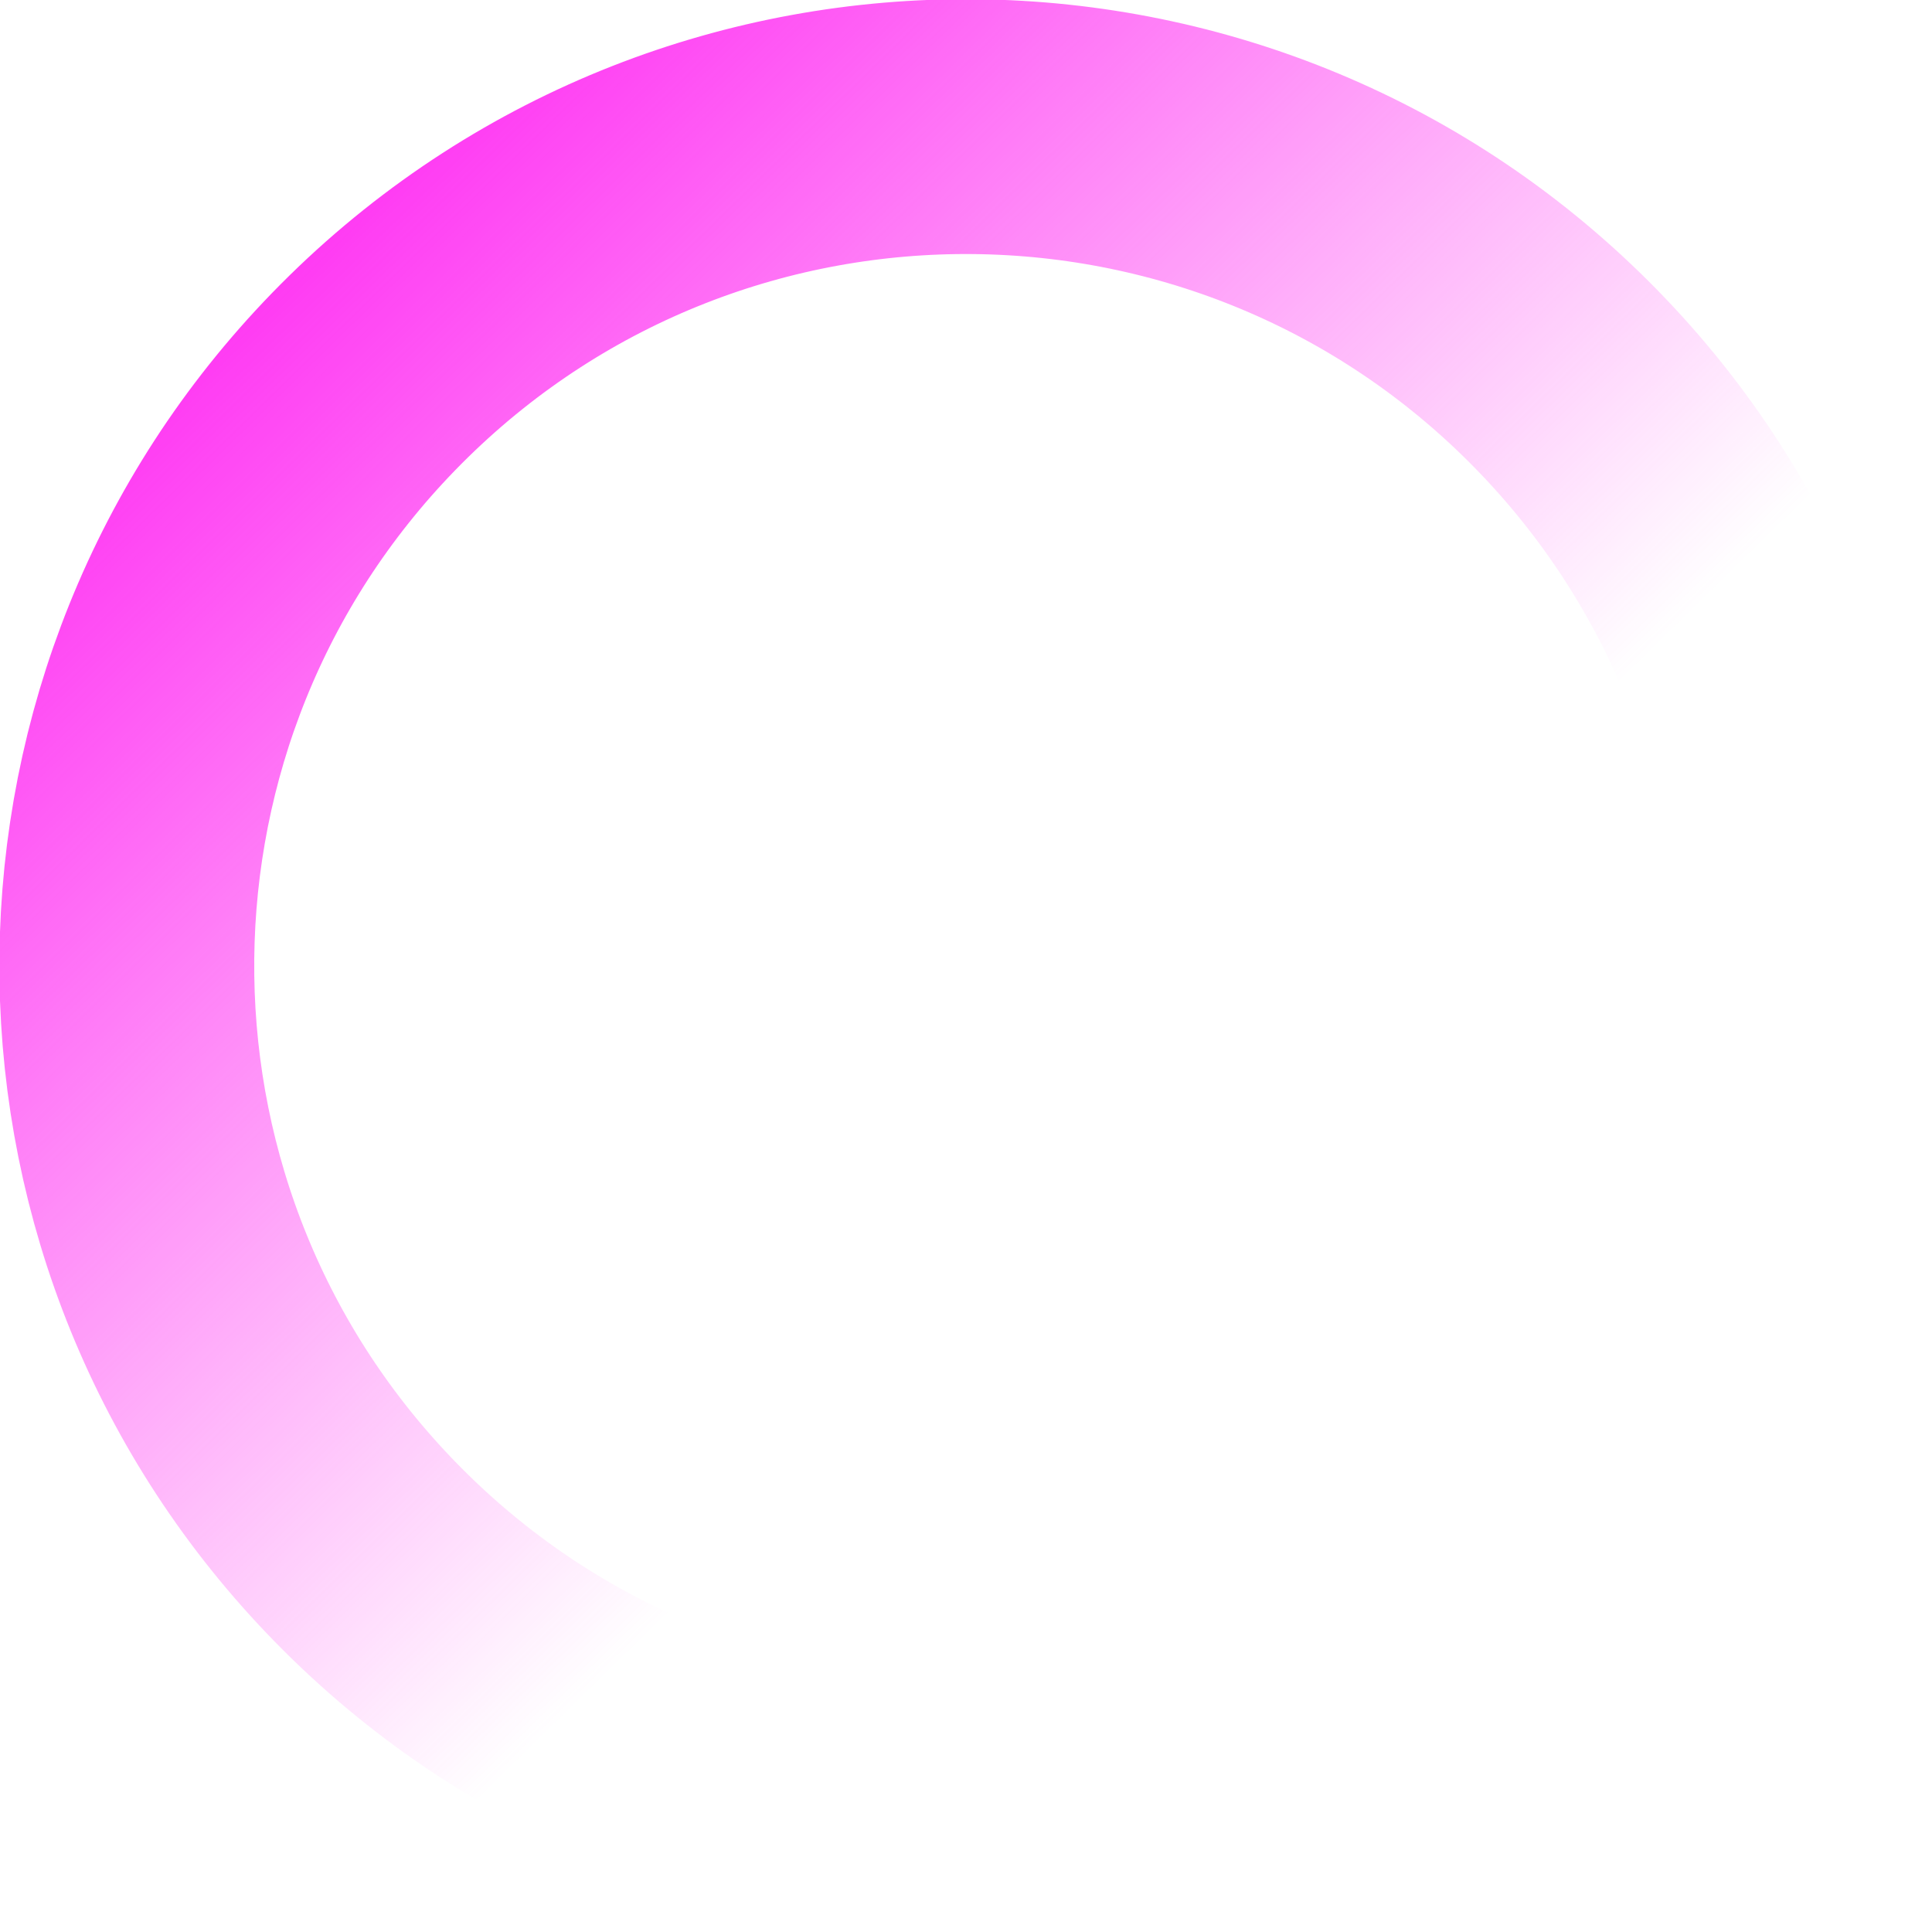 <?xml version="1.0" encoding="UTF-8" standalone="no"?>
<!-- Created with Inkscape (http://www.inkscape.org/) -->

<svg
   width="974.687"
   height="974.594"
   viewBox="0 0 257.886 257.862"
   version="1.1"
   id="svg1"
   sodipodi:docname="s.svg"
   inkscape:export-filename="dots/dots-page.png"
   inkscape:export-xdpi="96"
   inkscape:export-ydpi="96"
   inkscape:version="1.3.2 (091e20e, 2023-11-25)"
   xmlns:inkscape="http://www.inkscape.org/namespaces/inkscape"
   xmlns:sodipodi="http://sodipodi.sourceforge.net/DTD/sodipodi-0.dtd"
   xmlns:xlink="http://www.w3.org/1999/xlink"
   xmlns="http://www.w3.org/2000/svg"
   xmlns:svg="http://www.w3.org/2000/svg">
  <sodipodi:namedview
     id="namedview1"
     pagecolor="#ffffff"
     bordercolor="#999999"
     borderopacity="1"
     inkscape:showpageshadow="2"
     inkscape:pageopacity="0"
     inkscape:pagecheckerboard="0"
     inkscape:deskcolor="#d1d1d1"
     inkscape:document-units="mm"
     showguides="true"
     inkscape:zoom="0.12924831"
     inkscape:cx="1353.9829"
     inkscape:cy="340.42998"
     inkscape:window-width="2560"
     inkscape:window-height="1387"
     inkscape:window-x="0"
     inkscape:window-y="25"
     inkscape:window-maximized="0"
     inkscape:current-layer="svg1"
     inkscape:export-bgcolor="#ffffff00" />
  <defs
     id="defs1">
    <linearGradient
       id="linearGradient2"
       inkscape:collect="always">
      <stop
         style="stop-color:#ff3bf3;stop-opacity:1;"
         offset="0"
         id="stop2" />
      <stop
         style="stop-color:#ff3bf3;stop-opacity:0;"
         offset="0.632"
         id="stop5" />
    </linearGradient>
    <linearGradient
       id="linearGradient3"
       inkscape:swatch="gradient">
      <stop
         style="stop-color:#043250;stop-opacity:1;"
         offset="0"
         id="stop3" />
      <stop
         style="stop-color:#043250;stop-opacity:0;"
         offset="1"
         id="stop4" />
    </linearGradient>
    <linearGradient
       inkscape:collect="always"
       xlink:href="#linearGradient2"
       id="linearGradient5"
       x1="-122.916"
       y1="183.746"
       x2="135.17"
       y2="183.746"
       gradientUnits="userSpaceOnUse"
       gradientTransform="rotate(45.597,132.016,304.224)" />
  </defs>
  <g
     id="g166-9"
     inkscape:label="s"
     transform="matrix(1,0,0,1,-1.045,-1.049)">
    <path
       id="ellipse162-2"
       style="display:inline;fill:none;stroke:url(#linearGradient5);stroke-width:34.016;stroke-dasharray:none"
       inkscape:label="O"
       d="M 208.397,210.027 C 164.191,253.321 93.258,252.582 49.964,208.377 8.001,165.53 7.405,97.576 47.659,54.015 48.937,52.633 50.255,51.275 51.614,49.944 95.82,6.65 166.753,7.389 210.047,51.594 c 43.294,44.206 42.555,115.139 -1.651,158.433 z"
       sodipodi:nodetypes="ssssss"
       inkscape:export-filename="circle-grad.svg"
       inkscape:export-xdpi="96"
       inkscape:export-ydpi="96" />
  </g>
</svg>
